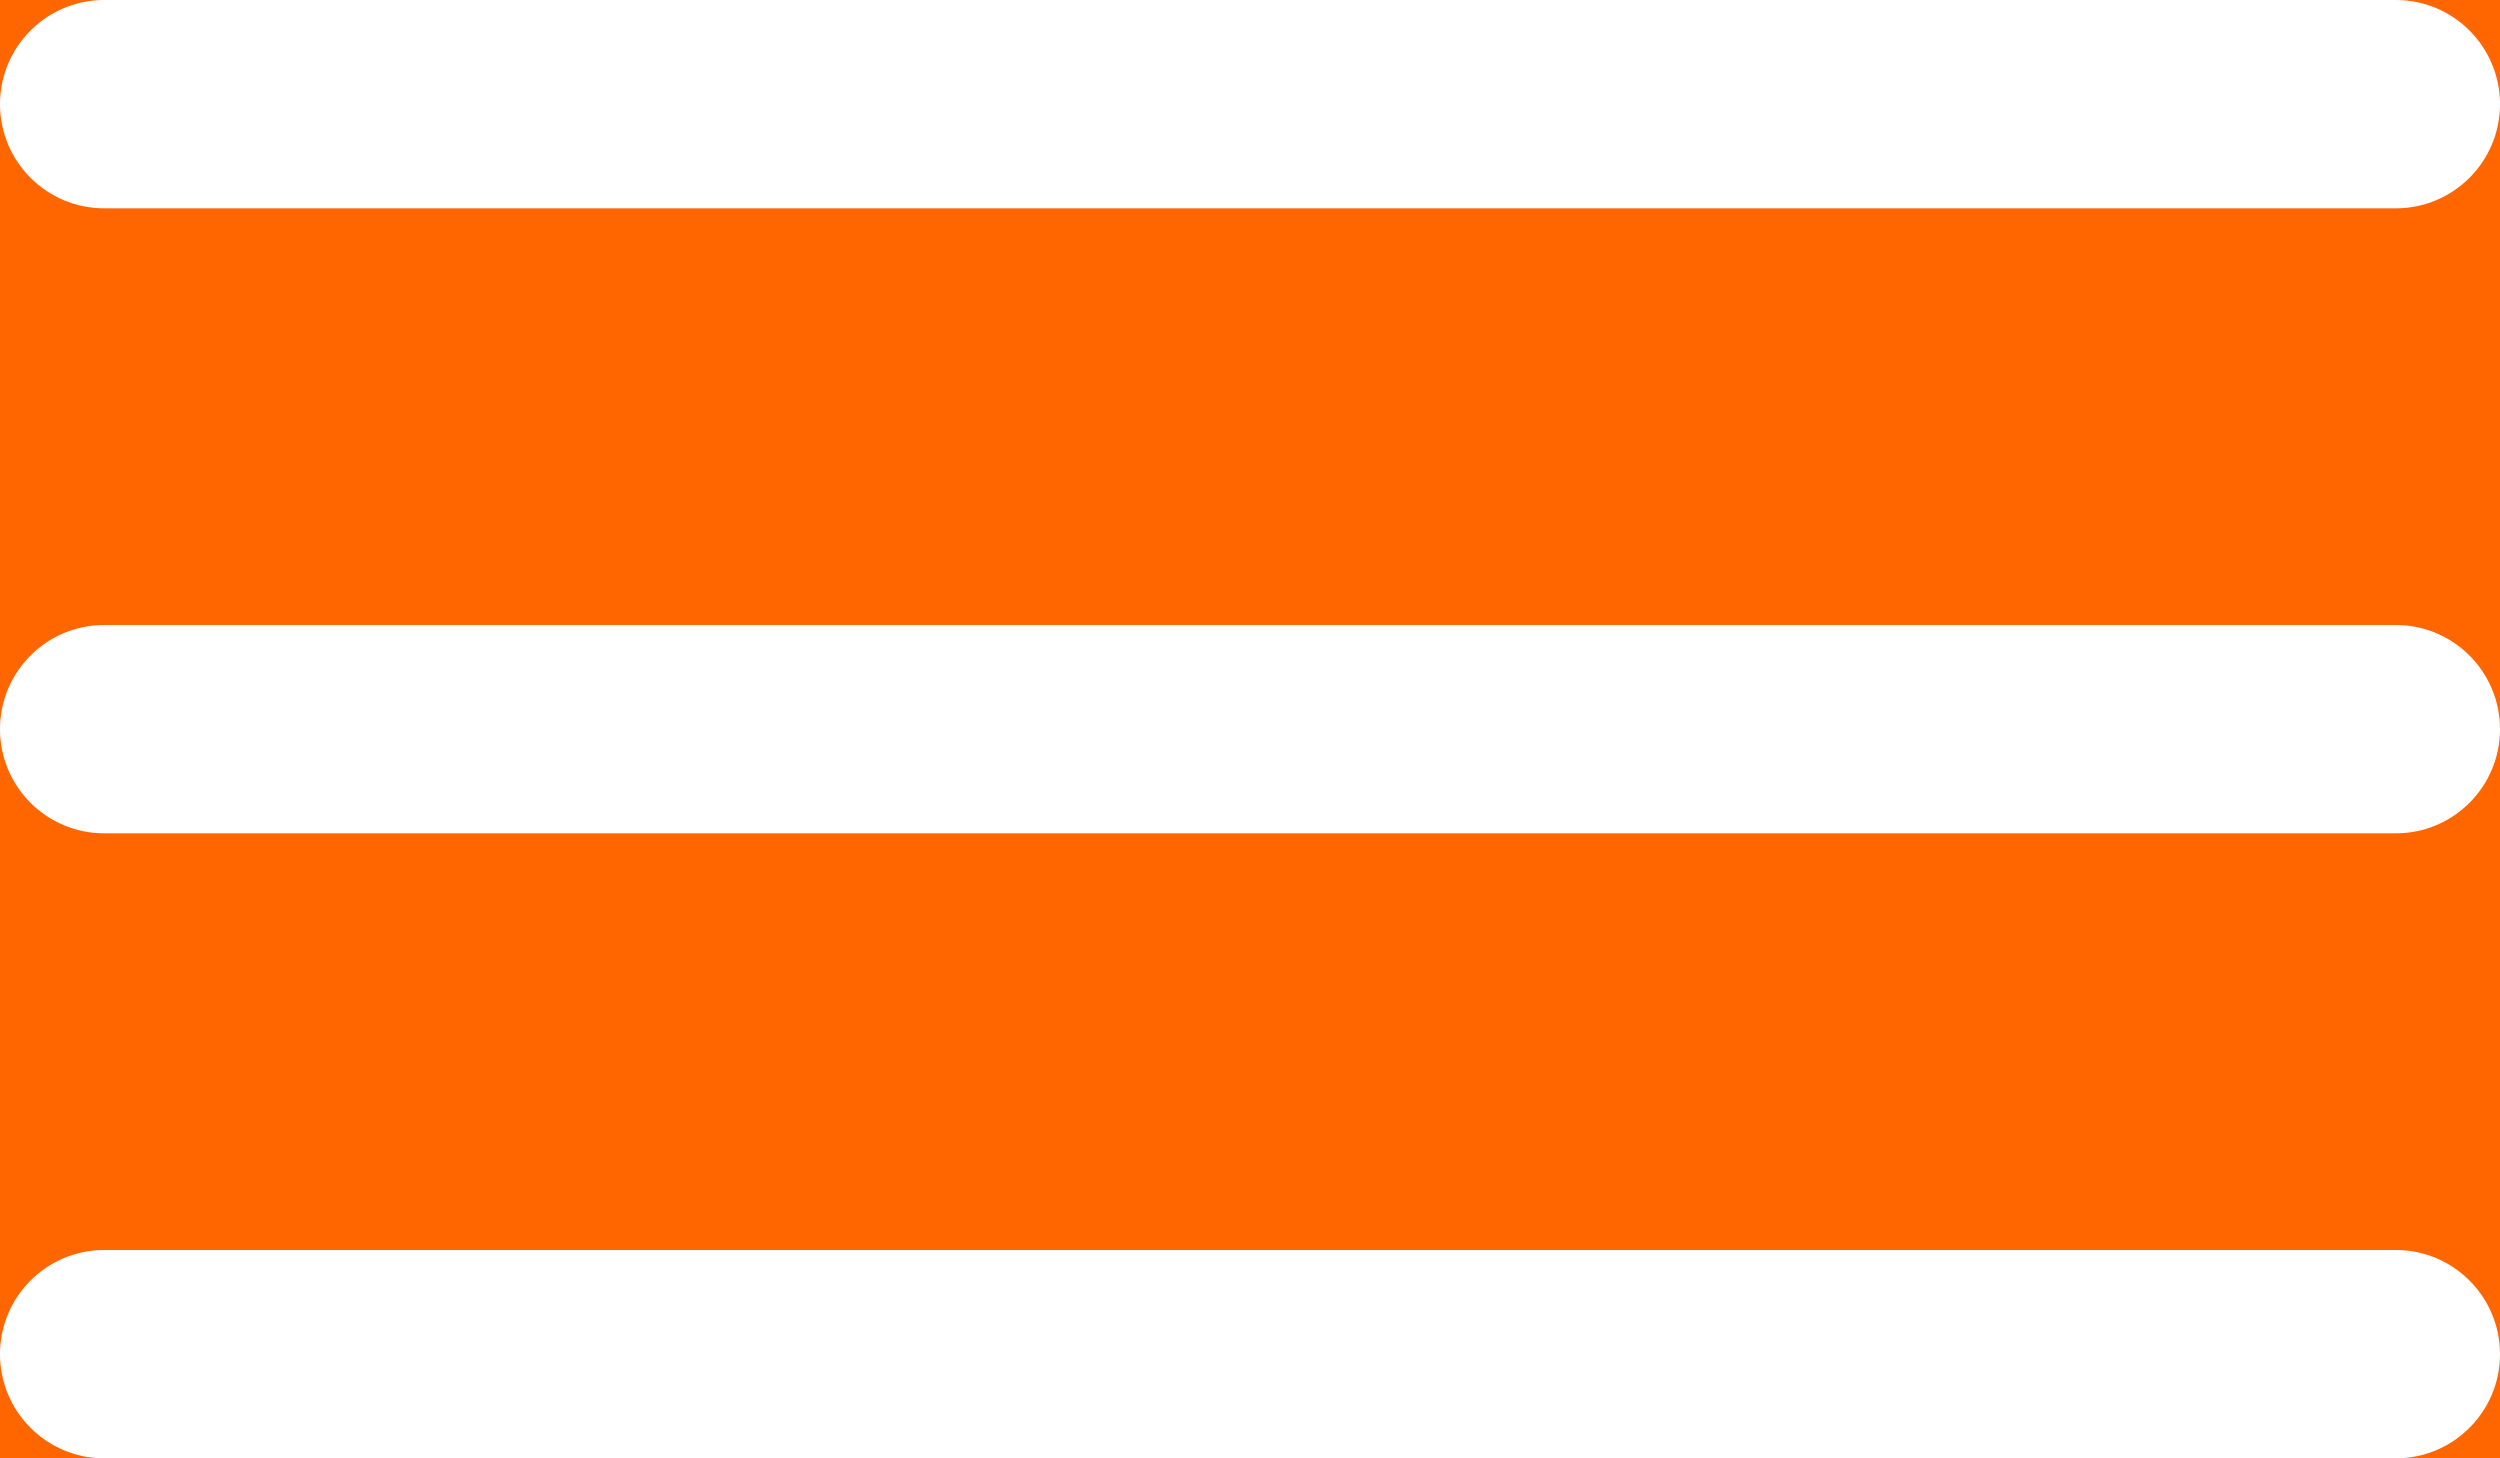 <svg width="24" height="14" viewBox="0 0 24 14" fill="none" xmlns="http://www.w3.org/2000/svg">
<rect width="24" height="14" fill="#E5E5E5"/>
<g id="&#208;&#156;&#208;&#158;&#208;&#153; &#208;&#155;&#208;&#152;&#208;&#161;&#208;&#162; &#208;&#159;&#208;&#158;&#208;&#150;&#208;&#149;&#208;&#155;&#208;&#144;&#208;&#157;&#208;&#152;&#208;&#153;">
<rect width="1920" height="2000" transform="translate(-179 -104)" fill="white"/>
<g id="Group 315">
<g id="Group 313">
<path id="Rectangle" d="M-179 -104H1741V37H-179V-104Z" fill="#232F3E"/>
<g id="Group 209">
<path id="Rectangle_2" d="M-19 -23H262V37H-19V-23Z" fill="#FF6600"/>
<g id="Group 208">
<g id="Group 207">
<path id="Rectangle_3" d="M0 1C0 0.448 0.448 0 1 0H23C23.552 0 24 0.448 24 1C24 1.552 23.552 2 23 2H1C0.448 2 0 1.552 0 1Z" fill="white"/>
<path id="Rectangle_4" d="M0 13C0 12.448 0.448 12 1 12H23C23.552 12 24 12.448 24 13C24 13.552 23.552 14 23 14H1C0.448 14 0 13.552 0 13Z" fill="white"/>
<path id="Rectangle_5" d="M0 7C0 6.448 0.448 6 1 6H23C23.552 6 24 6.448 24 7C24 7.552 23.552 8 23 8H1C0.448 8 0 7.552 0 7Z" fill="white"/>
</g>
</g>
</g>
</g>
</g>
</g>
</svg>
